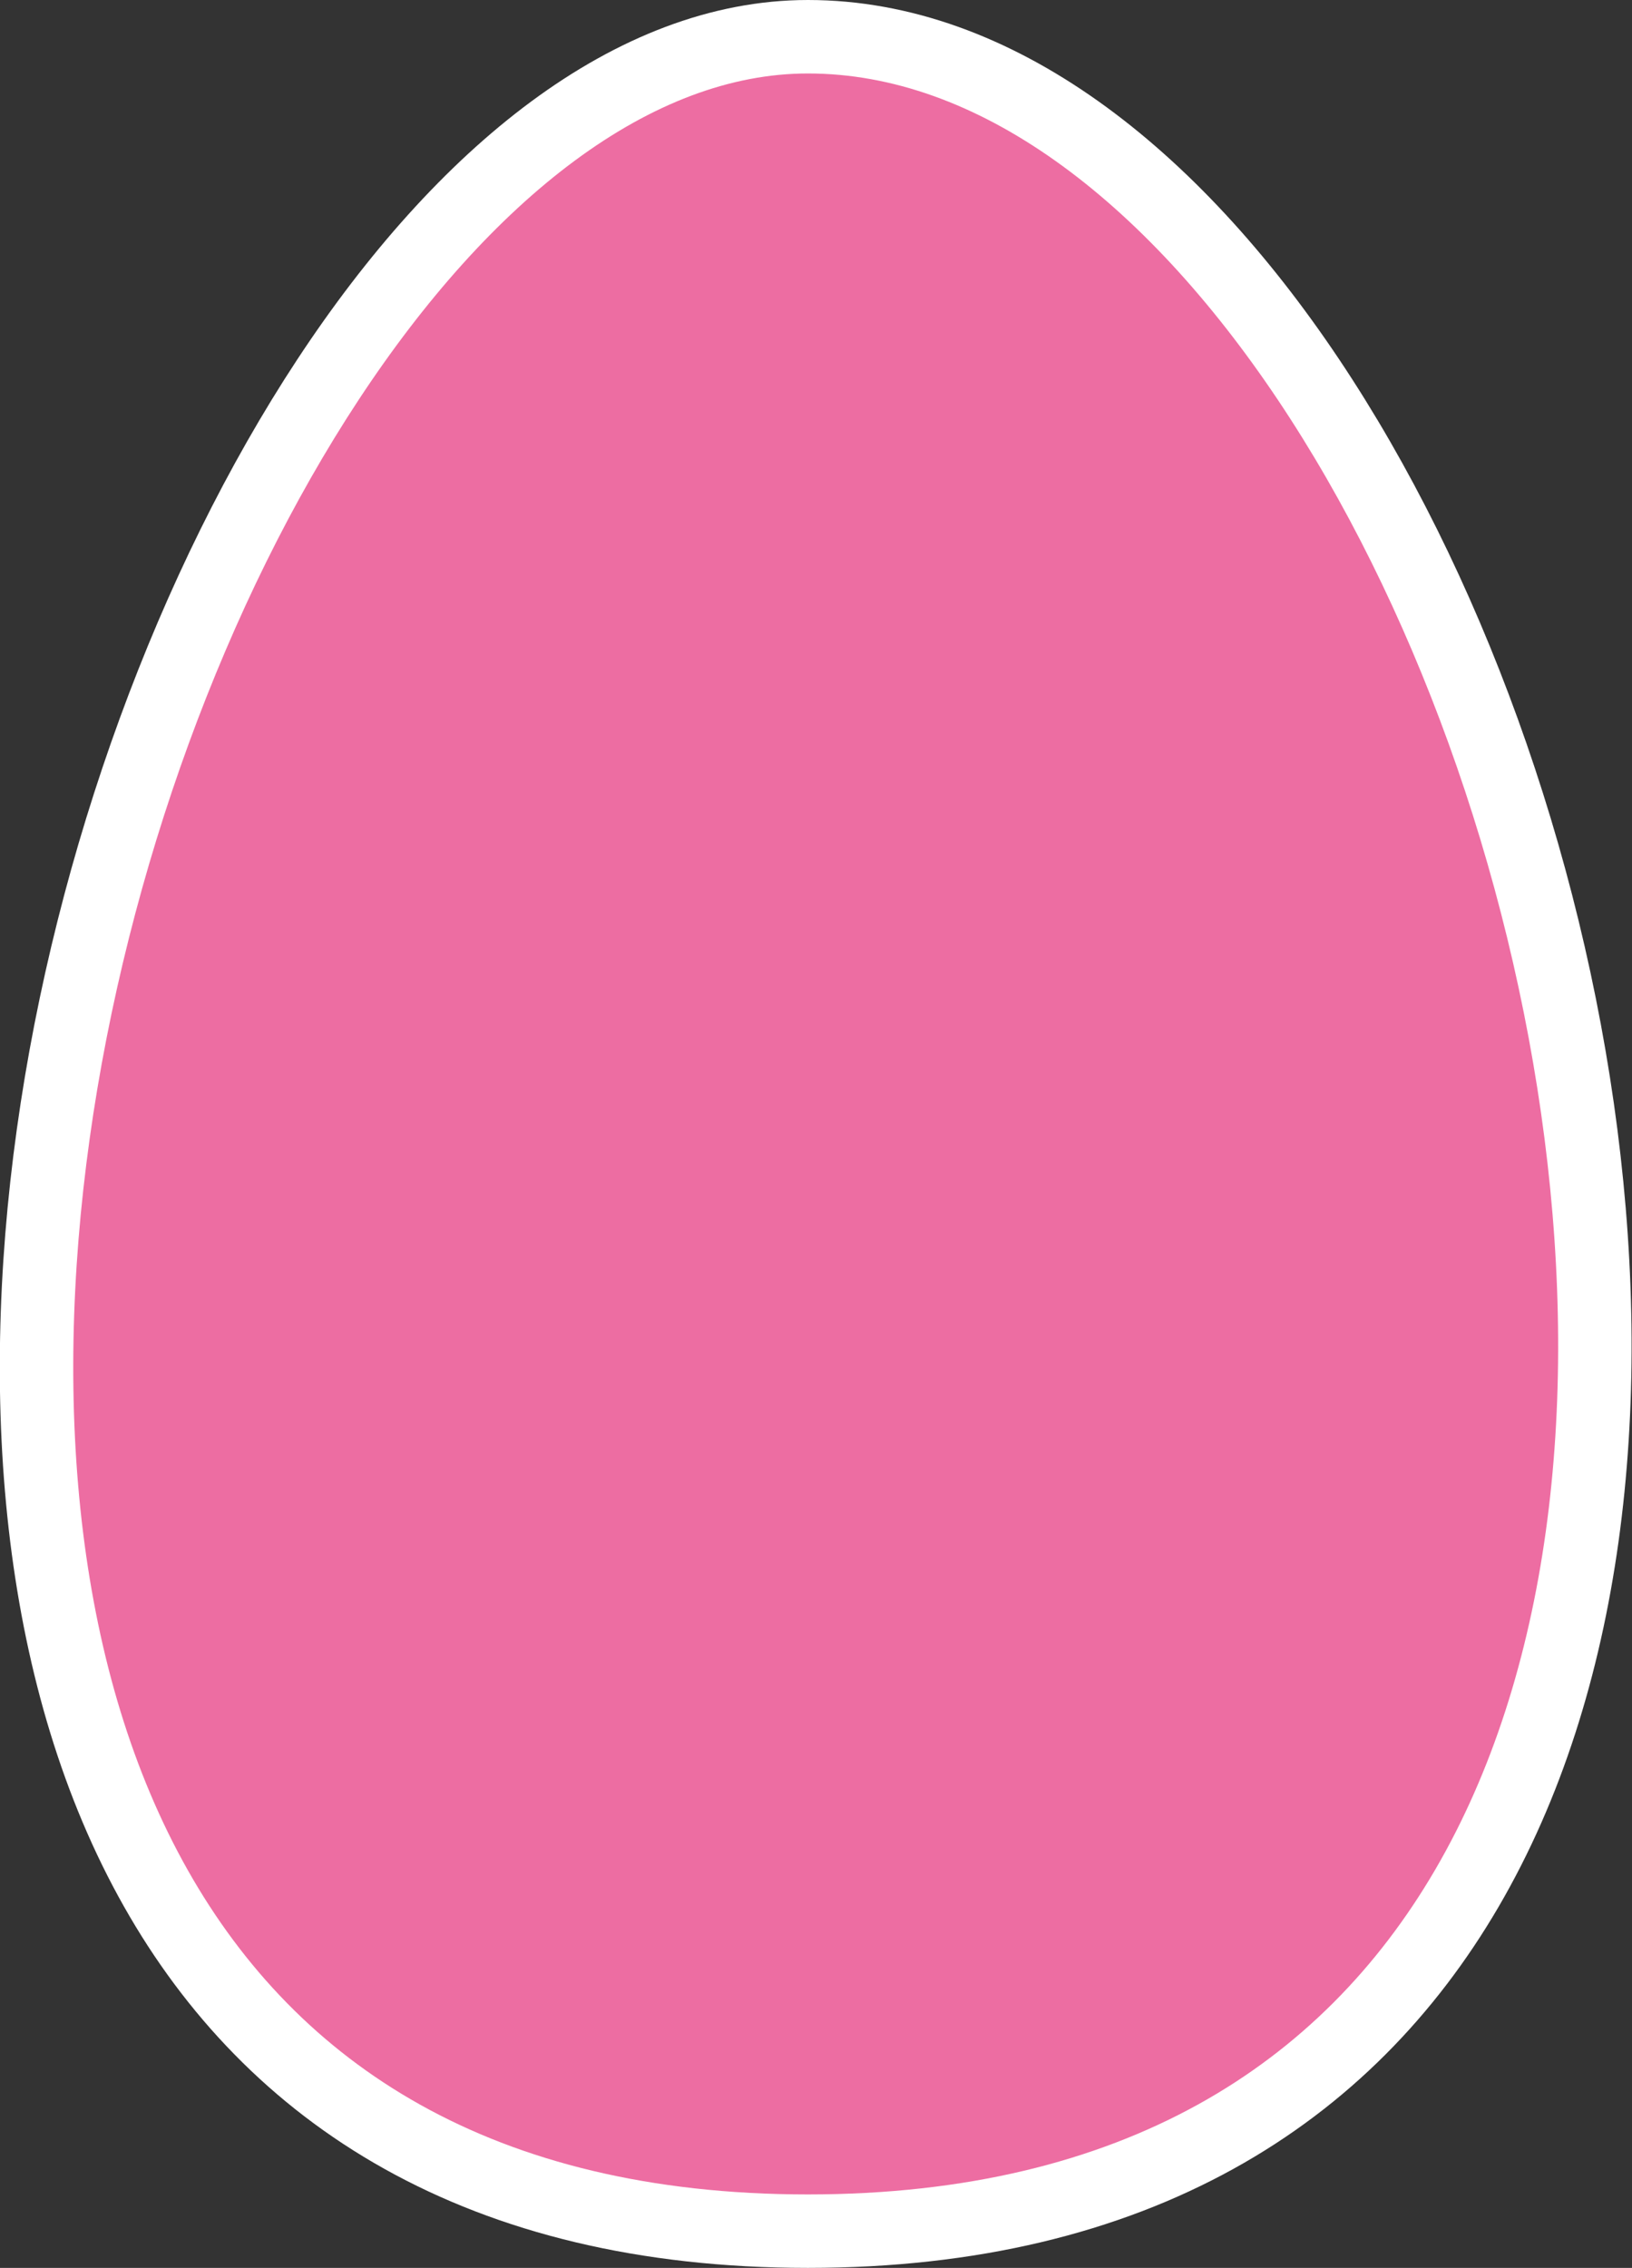 <?xml version="1.0" encoding="utf-8"?>
<!-- Generator: Adobe Illustrator 21.1.0, SVG Export Plug-In . SVG Version: 6.00 Build 0)  -->
<svg version="1.0" id="Layer_1" xmlns="http://www.w3.org/2000/svg" xmlns:xlink="http://www.w3.org/1999/xlink" x="0px" y="0px"
	 viewBox="0 0 333.3 463" style="enable-background:new 0 0 333.3 463;" xml:space="preserve">
<rect x="0" y="0" width="333.3" height="463" fill="#333333" stroke="none"/>
<style type="text/css">
	.st0{fill:#ED6DA2;stroke:#FFFFFF;stroke-width:15;stroke-miterlimit:10;}
</style>
<path class="st0" d="M165,7.5c153,0,268,448,0,448S22,7.5,165,7.5z"/>
</svg>
